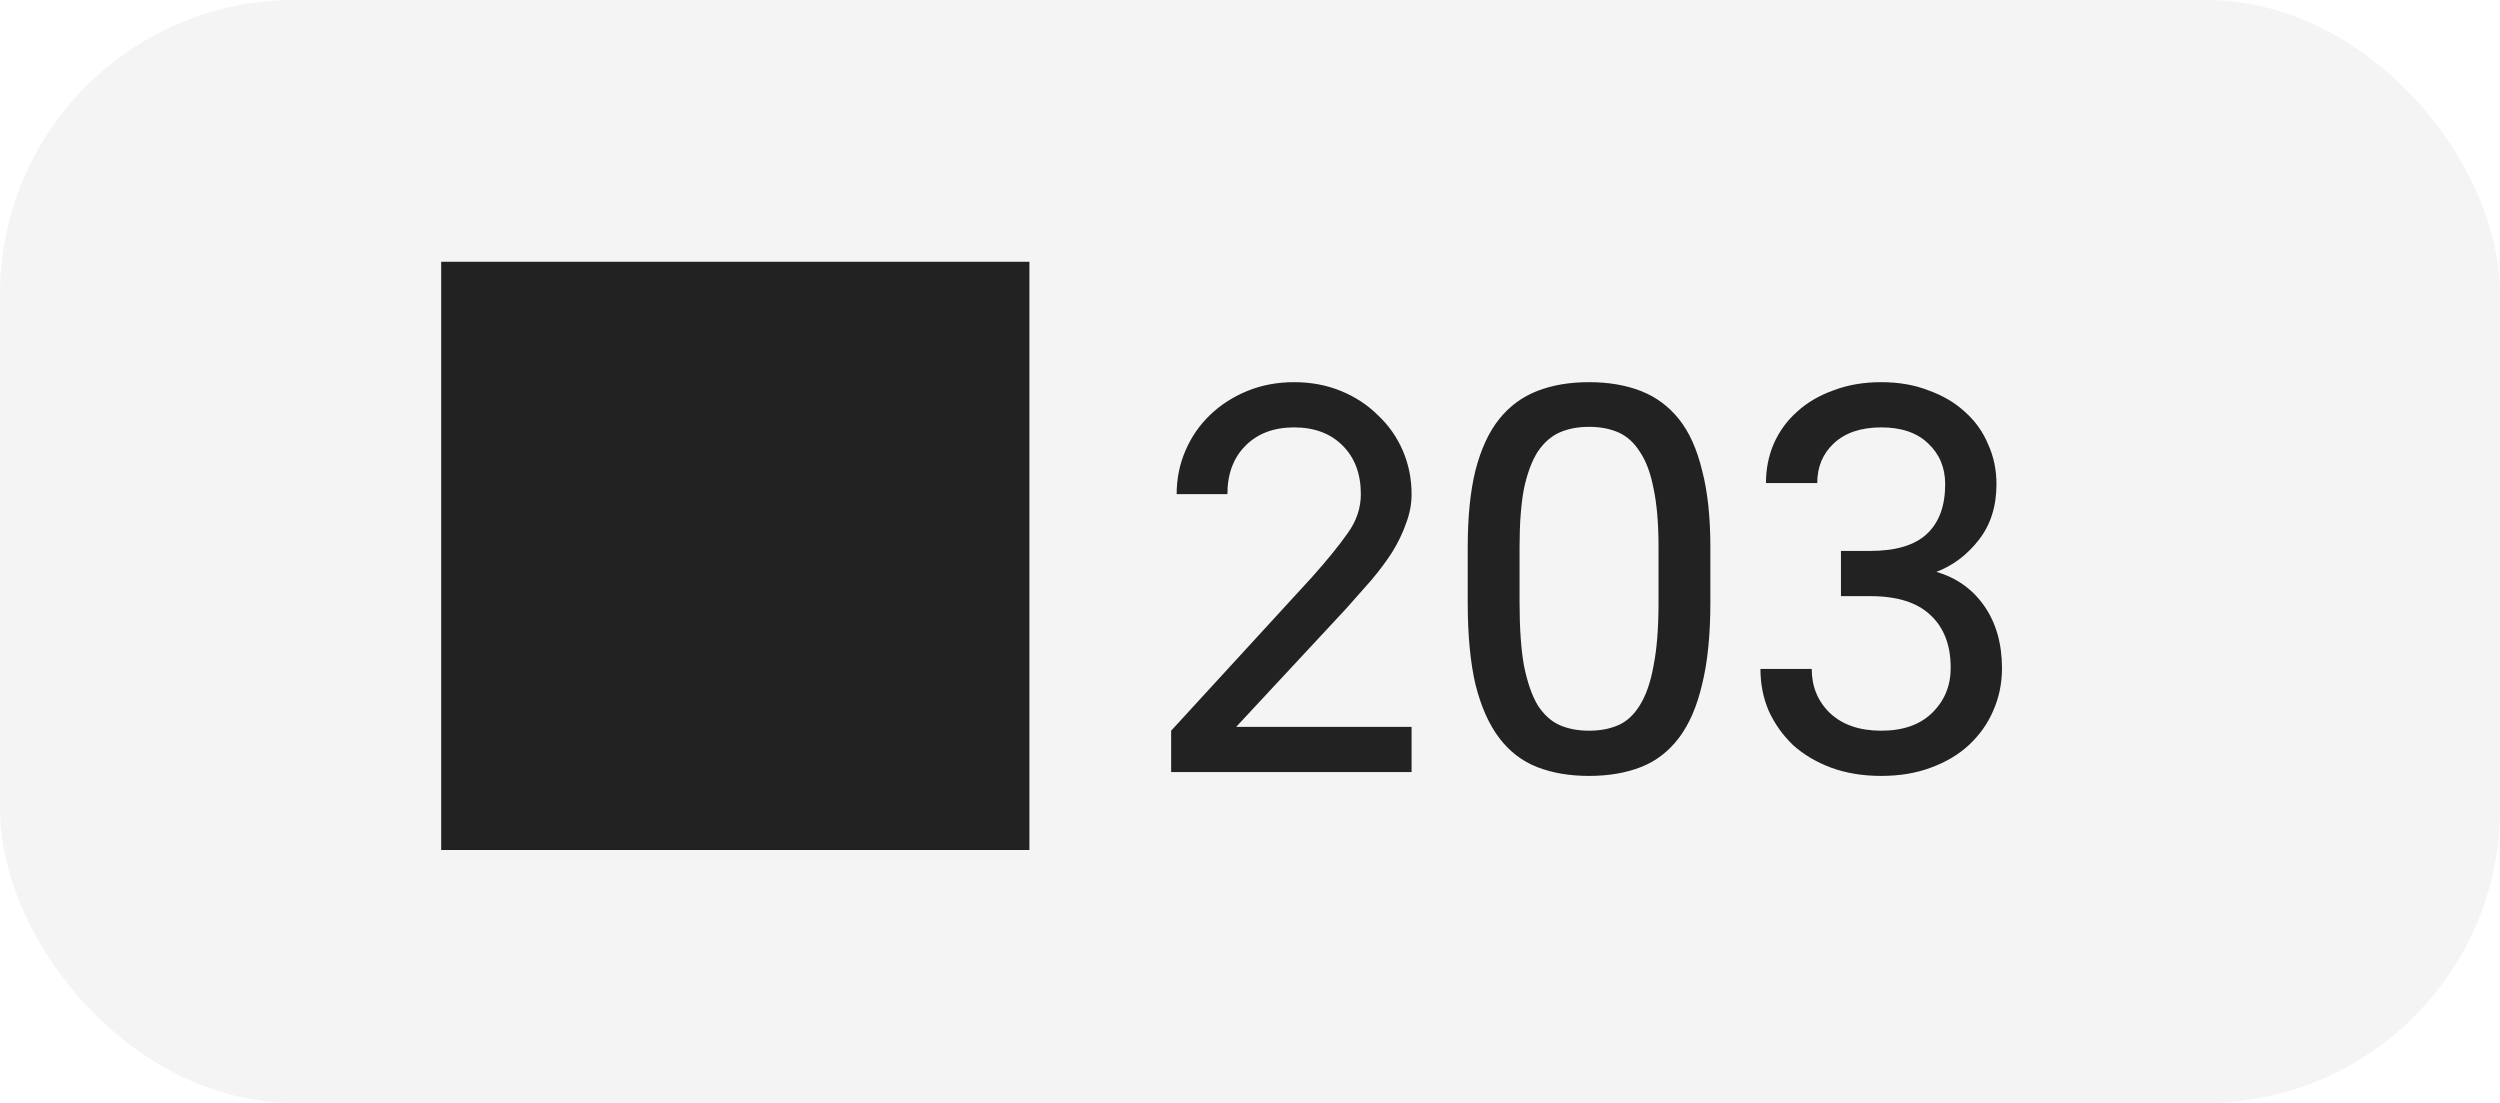 <svg width="68" height="30" viewBox="0 0 68 30" fill="none" xmlns="http://www.w3.org/2000/svg">
<rect width="68" height="30" rx="8" fill="#222222" fill-opacity="0.05"/>
<path d="M12 23.12H28V7.12H12V23.12Z" fill="#222222"/>
<path d="M31.855 19.875L35.68 15.705C36.1 15.235 36.425 14.835 36.655 14.505C36.895 14.175 37.015 13.82 37.015 13.44C37.015 12.89 36.85 12.45 36.52 12.12C36.19 11.79 35.75 11.625 35.2 11.625C34.65 11.625 34.21 11.79 33.88 12.12C33.55 12.45 33.385 12.89 33.385 13.44H32.005C32.005 13.02 32.085 12.625 32.245 12.255C32.405 11.885 32.625 11.565 32.905 11.295C33.195 11.015 33.535 10.795 33.925 10.635C34.315 10.475 34.74 10.395 35.2 10.395C35.66 10.395 36.085 10.475 36.475 10.635C36.865 10.795 37.2 11.015 37.48 11.295C37.77 11.565 37.995 11.885 38.155 12.255C38.315 12.625 38.395 13.02 38.395 13.44C38.395 13.71 38.345 13.975 38.245 14.235C38.155 14.495 38.03 14.755 37.87 15.015C37.71 15.265 37.52 15.52 37.3 15.78C37.08 16.03 36.85 16.29 36.61 16.56L33.625 19.77H38.395V21H31.855V19.875ZM43.222 21.105C42.692 21.105 42.222 21.025 41.812 20.865C41.402 20.705 41.057 20.44 40.777 20.07C40.497 19.7 40.282 19.215 40.132 18.615C39.992 18.015 39.922 17.27 39.922 16.38V14.88C39.922 14.06 39.992 13.365 40.132 12.795C40.282 12.215 40.497 11.75 40.777 11.4C41.057 11.05 41.402 10.795 41.812 10.635C42.222 10.475 42.692 10.395 43.222 10.395C43.752 10.395 44.222 10.475 44.632 10.635C45.042 10.795 45.387 11.05 45.667 11.4C45.947 11.75 46.157 12.215 46.297 12.795C46.447 13.365 46.522 14.06 46.522 14.88V16.38C46.522 17.27 46.447 18.015 46.297 18.615C46.157 19.215 45.947 19.7 45.667 20.07C45.387 20.44 45.042 20.705 44.632 20.865C44.222 21.025 43.752 21.105 43.222 21.105ZM43.222 19.875C43.522 19.875 43.787 19.825 44.017 19.725C44.247 19.625 44.442 19.445 44.602 19.185C44.772 18.915 44.897 18.555 44.977 18.105C45.067 17.655 45.112 17.08 45.112 16.38V14.88C45.112 14.24 45.067 13.71 44.977 13.29C44.897 12.87 44.772 12.535 44.602 12.285C44.442 12.035 44.247 11.86 44.017 11.76C43.787 11.66 43.522 11.61 43.222 11.61C42.922 11.61 42.657 11.66 42.427 11.76C42.197 11.86 41.997 12.035 41.827 12.285C41.667 12.535 41.542 12.87 41.452 13.29C41.372 13.71 41.332 14.24 41.332 14.88V16.38C41.332 17.08 41.372 17.655 41.452 18.105C41.542 18.555 41.667 18.915 41.827 19.185C41.997 19.445 42.197 19.625 42.427 19.725C42.657 19.825 42.922 19.875 43.222 19.875ZM51.169 21.105C50.669 21.105 50.214 21.03 49.804 20.88C49.404 20.73 49.059 20.525 48.769 20.265C48.489 19.995 48.269 19.685 48.109 19.335C47.959 18.985 47.884 18.605 47.884 18.195H49.279C49.279 18.675 49.444 19.075 49.774 19.395C50.114 19.715 50.579 19.875 51.169 19.875C51.759 19.875 52.219 19.715 52.549 19.395C52.889 19.065 53.059 18.655 53.059 18.165C53.059 17.555 52.879 17.08 52.519 16.74C52.159 16.39 51.609 16.215 50.869 16.215H50.074V14.985H50.869C51.569 14.985 52.084 14.83 52.414 14.52C52.744 14.21 52.909 13.76 52.909 13.17C52.909 12.72 52.754 12.35 52.444 12.06C52.144 11.77 51.719 11.625 51.169 11.625C50.619 11.625 50.189 11.77 49.879 12.06C49.579 12.34 49.429 12.7 49.429 13.14H48.034C48.034 12.76 48.104 12.405 48.244 12.075C48.394 11.735 48.604 11.445 48.874 11.205C49.144 10.955 49.474 10.76 49.864 10.62C50.254 10.47 50.689 10.395 51.169 10.395C51.649 10.395 52.079 10.47 52.459 10.62C52.849 10.76 53.179 10.955 53.449 11.205C53.729 11.455 53.939 11.75 54.079 12.09C54.229 12.42 54.304 12.78 54.304 13.17C54.304 13.77 54.144 14.275 53.824 14.685C53.504 15.095 53.119 15.385 52.669 15.555C53.219 15.715 53.654 16.025 53.974 16.485C54.294 16.945 54.454 17.51 54.454 18.18C54.454 18.59 54.374 18.975 54.214 19.335C54.064 19.685 53.844 19.995 53.554 20.265C53.274 20.525 52.929 20.73 52.519 20.88C52.119 21.03 51.669 21.105 51.169 21.105Z" fill="#222222"/>
</svg>
